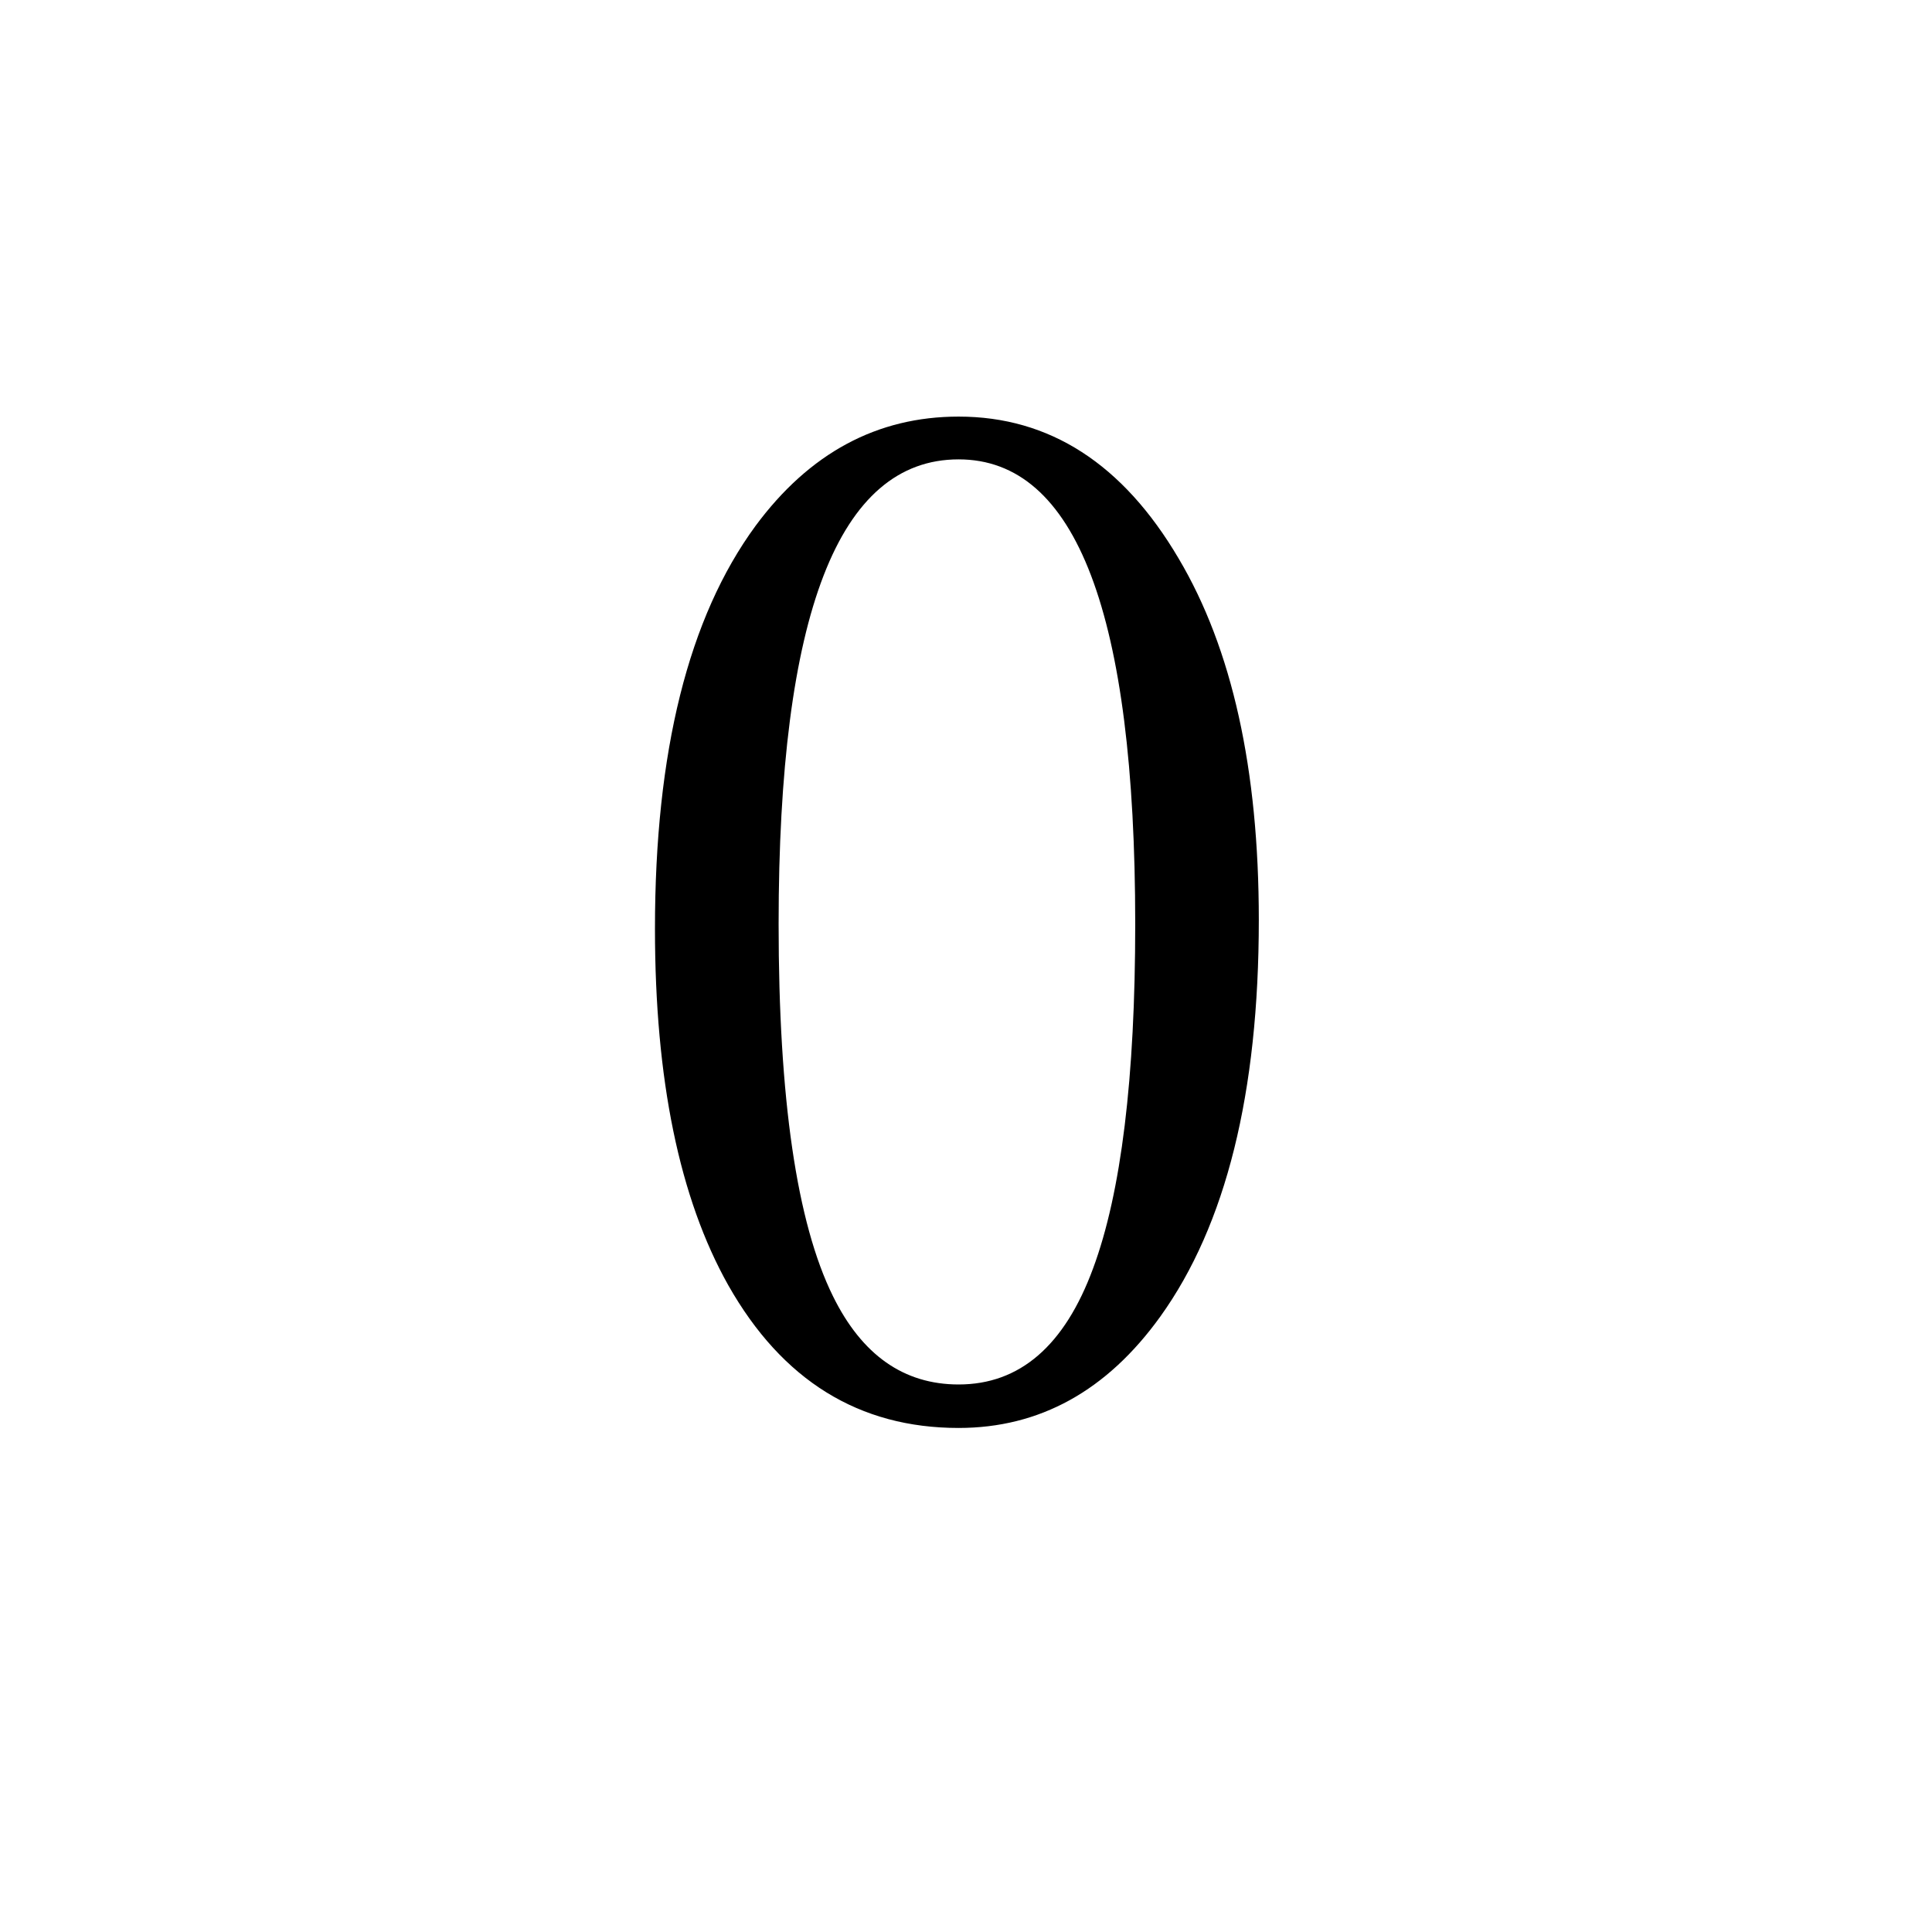 <?xml version="1.0" encoding="utf-8"?>
<!DOCTYPE svg PUBLIC "-//W3C//DTD SVG 1.1//EN" "http://www.w3.org/Graphics/SVG/1.1/DTD/svg11.dtd">
<svg version="1.1" xmlns="http://www.w3.org/2000/svg" xmlns:xlink="http://www.w3.org/1999/xlink" x="0px" y="0px" width="100px" height="100px" viewBox="0 0 100 100" enable-background="new 0 0 100 100" xml:space="preserve">
<path d="M49.617,21.563c4.711,0,8.508,2.449,11.391,7.348c2.766,4.664,4.148,10.898,4.148,18.703c0,8.953-1.699,15.797-5.098,20.531c-2.766,3.844-6.246,5.766-10.442,5.766c-5.156,0-9.129-2.461-11.918-7.383c-2.531-4.5-3.797-10.652-3.797-18.457c0-9.164,1.734-16.113,5.203-20.848C41.894,23.449,45.398,21.563,49.617,21.563z M49.617,23.777c-6.211,0-9.316,8.016-9.316,24.047c0,9.047,0.938,15.469,2.813,19.266c1.5,3.047,3.668,4.57,6.504,4.57c3.165,0,5.485-2.004,6.961-6.012c1.453-3.914,2.18-9.855,2.18-17.824C58.758,31.793,55.711,23.777,49.617,23.777z"/>
</svg>